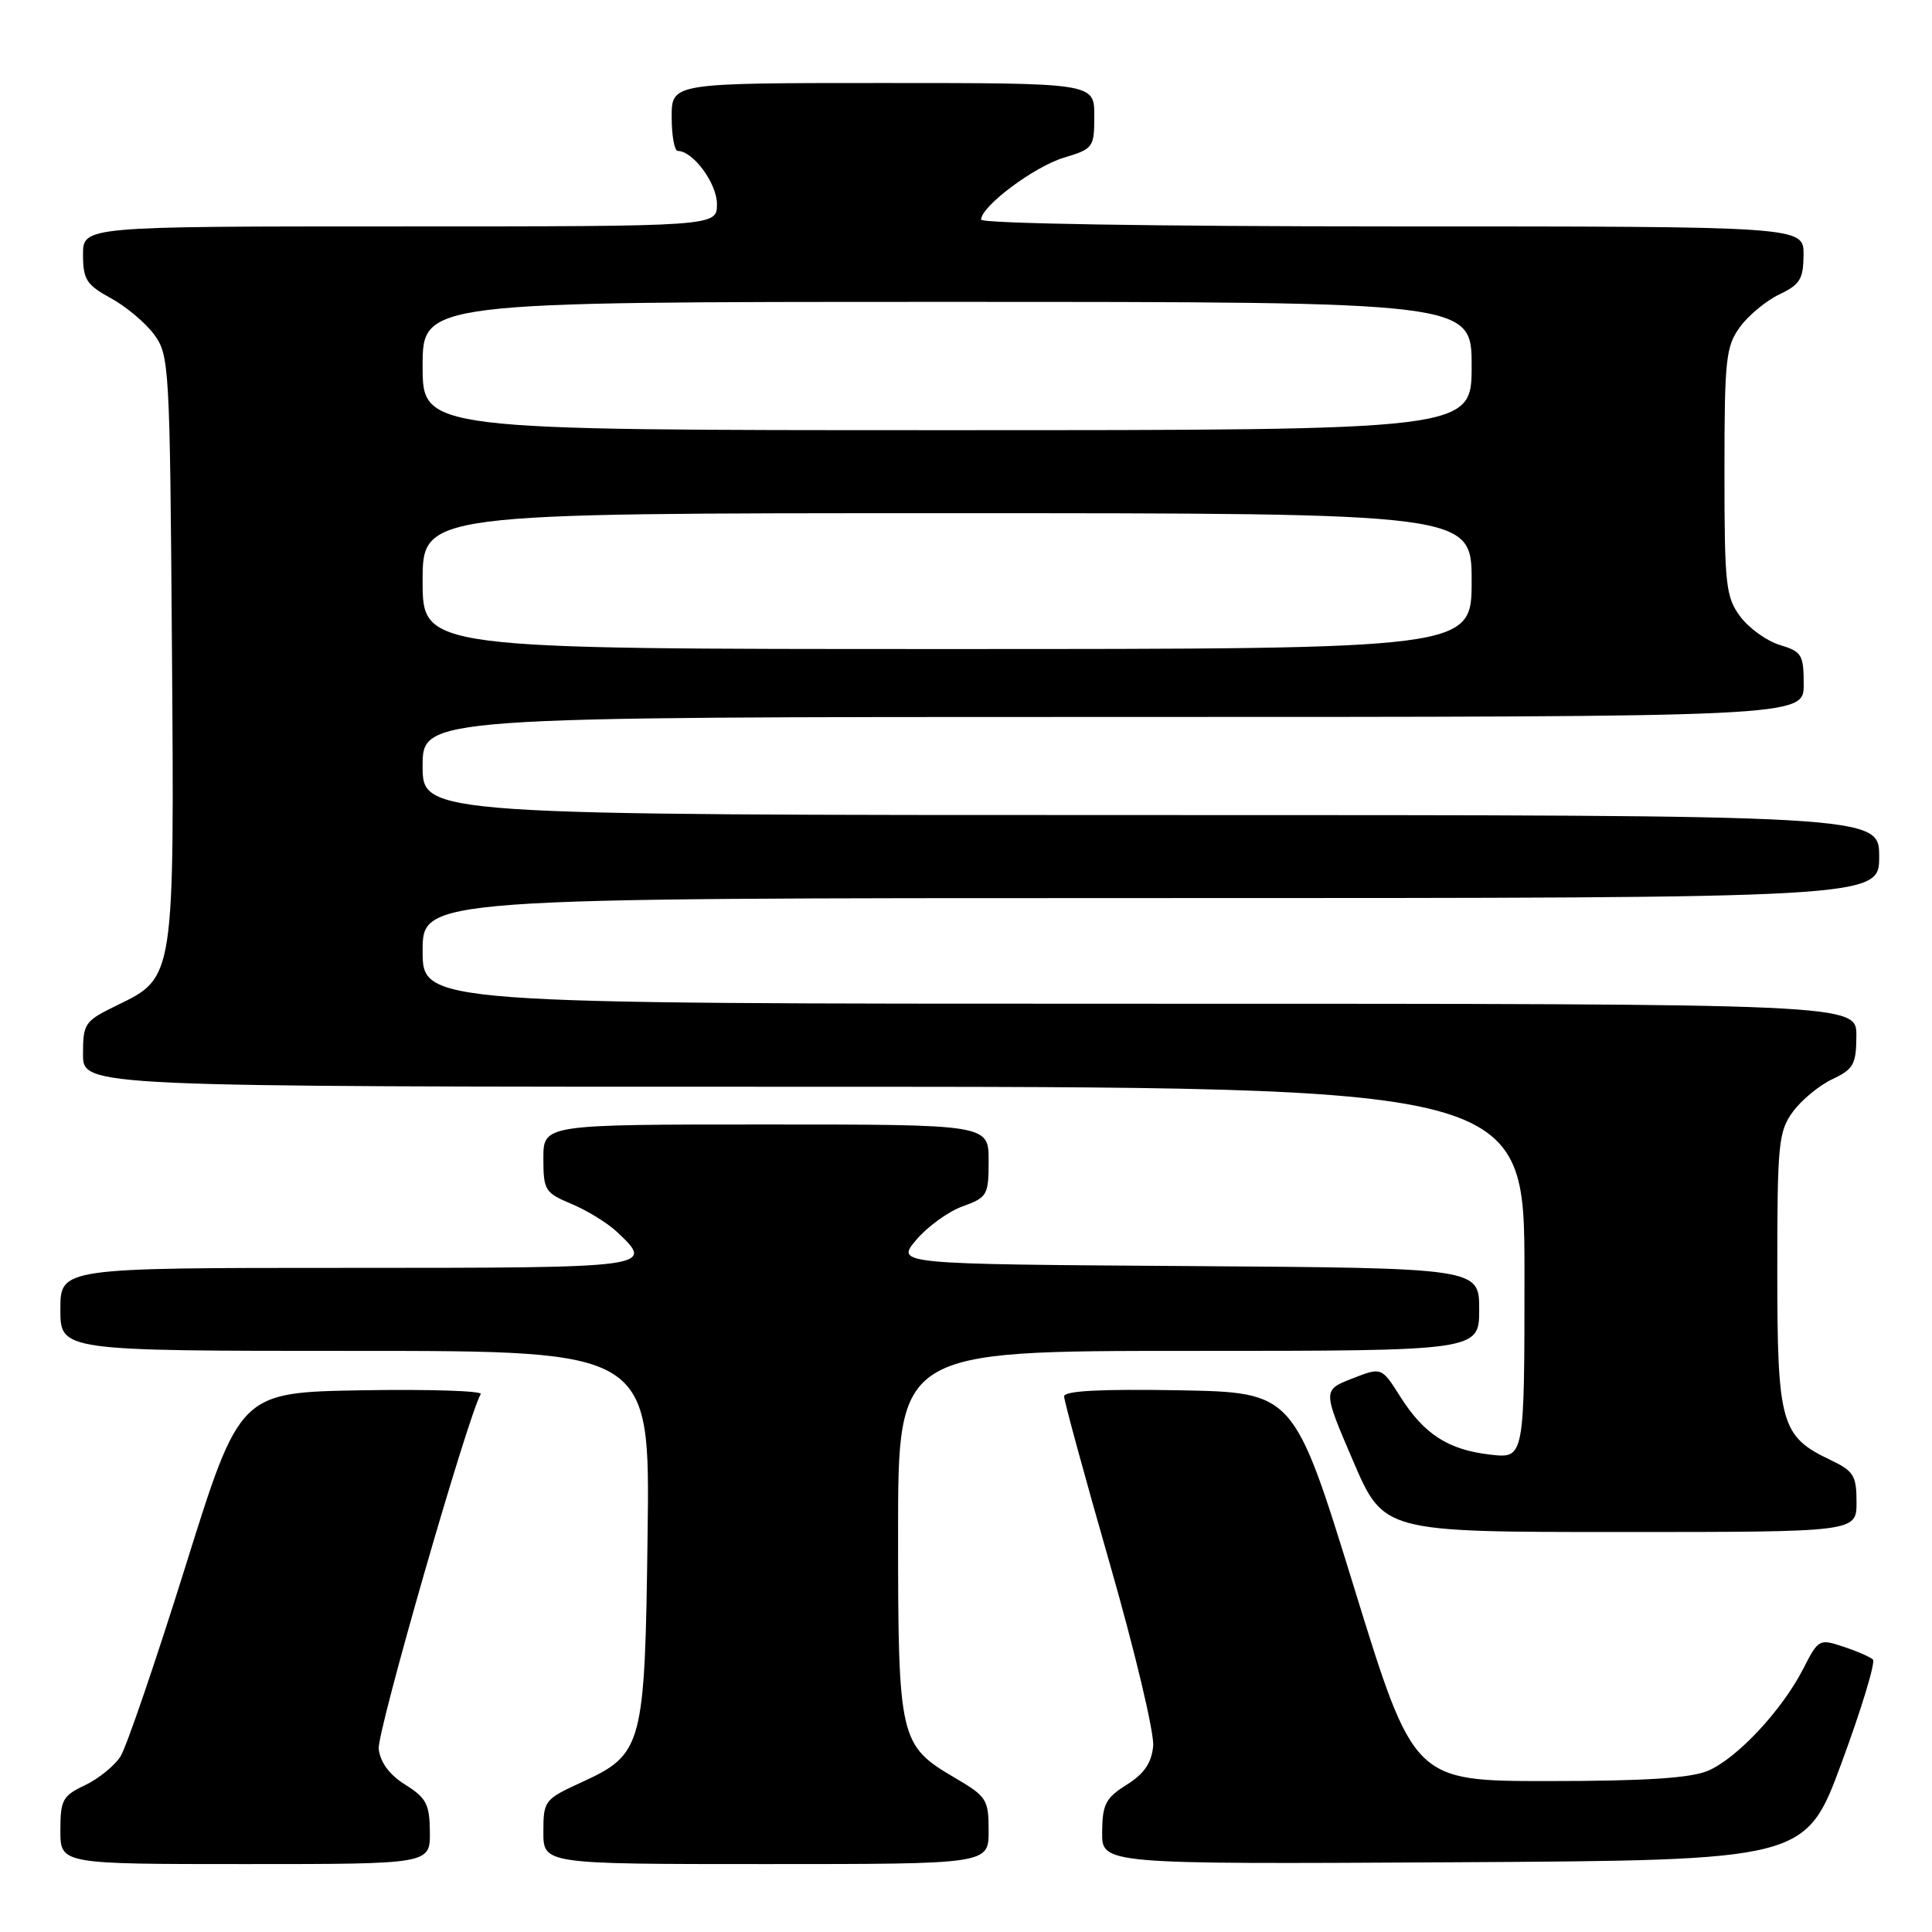 <?xml version="1.0" encoding="UTF-8" standalone="no"?>
<!DOCTYPE svg PUBLIC "-//W3C//DTD SVG 1.1//EN" "http://www.w3.org/Graphics/SVG/1.1/DTD/svg11.dtd" >
<svg xmlns="http://www.w3.org/2000/svg" xmlns:xlink="http://www.w3.org/1999/xlink" version="1.1" viewBox="0 0 256 256">
 <g >
 <path fill="currentColor"
d=" M 56.96 242.75 C 56.93 239.07 56.49 238.23 53.71 236.49 C 51.60 235.17 50.39 233.53 50.18 231.74 C 49.93 229.56 61.95 187.77 63.70 184.72 C 63.95 184.30 56.87 184.07 47.97 184.22 C 31.78 184.50 31.78 184.50 24.59 207.50 C 20.63 220.15 16.75 231.51 15.96 232.75 C 15.16 233.99 13.05 235.70 11.26 236.55 C 8.30 237.95 8.00 238.50 8.00 242.55 C 8.00 247.00 8.00 247.00 32.50 247.00 C 57.00 247.00 57.00 247.00 56.96 242.75 Z  M 131.00 242.60 C 131.00 238.43 130.75 238.05 126.51 235.56 C 119.19 231.27 119.00 230.45 119.00 203.05 C 119.00 179.00 119.00 179.00 157.50 179.00 C 196.00 179.00 196.00 179.00 196.00 173.51 C 196.00 168.02 196.00 168.02 157.35 167.76 C 118.71 167.50 118.71 167.50 121.40 164.30 C 122.89 162.54 125.65 160.53 127.55 159.85 C 130.83 158.66 131.00 158.36 131.00 153.80 C 131.00 149.00 131.00 149.00 101.50 149.00 C 72.00 149.00 72.00 149.00 72.00 153.49 C 72.00 157.72 72.21 158.06 75.74 159.53 C 77.79 160.39 80.49 162.05 81.74 163.22 C 86.80 167.98 86.65 168.00 46.00 168.00 C 8.00 168.00 8.00 168.00 8.00 173.50 C 8.00 179.00 8.00 179.00 47.06 179.00 C 86.13 179.00 86.13 179.00 85.81 203.25 C 85.45 231.51 85.20 232.43 77.00 236.19 C 72.14 238.42 72.00 238.61 72.00 242.74 C 72.00 247.00 72.00 247.00 101.50 247.00 C 131.00 247.00 131.00 247.00 131.00 242.60 Z  M 244.05 233.50 C 246.69 226.35 248.54 220.22 248.17 219.89 C 247.80 219.55 246.04 218.78 244.24 218.19 C 241.07 217.13 240.94 217.20 238.95 221.10 C 236.13 226.62 230.13 233.04 226.28 234.65 C 223.99 235.61 217.92 236.00 205.20 236.00 C 187.33 236.00 187.33 236.00 179.39 210.25 C 171.44 184.50 171.44 184.50 156.22 184.22 C 145.82 184.04 141.00 184.29 141.00 185.03 C 141.00 185.62 143.72 195.59 147.05 207.19 C 150.38 218.78 152.97 229.66 152.80 231.37 C 152.59 233.60 151.60 235.04 149.29 236.49 C 146.51 238.23 146.07 239.07 146.04 242.76 C 146.00 247.02 146.00 247.02 192.63 246.76 C 239.26 246.50 239.26 246.50 244.05 233.50 Z  M 246.00 199.05 C 246.00 195.52 245.62 194.92 242.56 193.46 C 235.97 190.33 235.50 188.67 235.50 168.32 C 235.50 151.55 235.66 149.93 237.56 147.32 C 238.69 145.77 241.05 143.82 242.79 143.00 C 245.61 141.67 245.96 141.03 245.98 137.25 C 246.00 133.00 246.00 133.00 151.00 133.00 C 56.00 133.00 56.00 133.00 56.00 126.00 C 56.00 119.00 56.00 119.00 152.50 119.00 C 249.00 119.00 249.00 119.00 249.00 113.50 C 249.00 108.00 249.00 108.00 152.50 108.00 C 56.00 108.00 56.00 108.00 56.00 101.50 C 56.00 95.00 56.00 95.00 147.50 95.00 C 239.00 95.00 239.00 95.00 239.00 90.71 C 239.00 86.75 238.75 86.34 235.83 85.46 C 234.09 84.93 231.73 83.23 230.58 81.68 C 228.67 79.09 228.50 77.50 228.50 62.50 C 228.50 47.57 228.68 45.90 230.56 43.32 C 231.69 41.77 234.05 39.83 235.79 39.00 C 238.51 37.71 238.96 36.97 238.98 33.75 C 239.00 30.00 239.00 30.00 184.50 30.00 C 153.03 30.00 130.00 29.62 130.00 29.10 C 130.00 27.34 137.04 22.07 140.98 20.89 C 144.87 19.72 145.00 19.54 145.00 15.34 C 145.00 11.00 145.00 11.00 117.00 11.00 C 89.00 11.00 89.00 11.00 89.00 15.50 C 89.00 17.98 89.37 20.00 89.81 20.00 C 91.83 20.00 95.00 24.30 95.00 27.04 C 95.00 30.00 95.00 30.00 53.00 30.00 C 11.00 30.00 11.00 30.00 11.00 33.75 C 11.01 37.04 11.46 37.75 14.67 39.50 C 16.69 40.60 19.27 42.77 20.42 44.32 C 22.43 47.05 22.51 48.45 22.78 85.52 C 23.11 129.69 23.14 129.50 15.56 133.18 C 11.20 135.30 11.00 135.58 11.00 139.70 C 11.00 144.00 11.00 144.00 106.50 144.00 C 202.00 144.00 202.00 144.00 202.00 168.63 C 202.00 193.26 202.00 193.26 197.51 192.75 C 191.91 192.12 188.69 190.05 185.53 185.04 C 183.06 181.14 183.06 181.14 179.16 182.67 C 175.26 184.20 175.26 184.20 179.30 193.60 C 183.34 203.00 183.34 203.00 214.67 203.00 C 246.00 203.00 246.00 203.00 246.00 199.05 Z  M 56.00 77.00 C 56.00 68.00 56.00 68.00 125.50 68.00 C 195.00 68.00 195.00 68.00 195.00 77.00 C 195.00 86.00 195.00 86.00 125.50 86.00 C 56.00 86.00 56.00 86.00 56.00 77.00 Z  M 56.00 48.50 C 56.00 40.00 56.00 40.00 125.50 40.00 C 195.00 40.00 195.00 40.00 195.00 48.50 C 195.00 57.00 195.00 57.00 125.50 57.00 C 56.00 57.00 56.00 57.00 56.00 48.50 Z "/>
</g>
</svg>